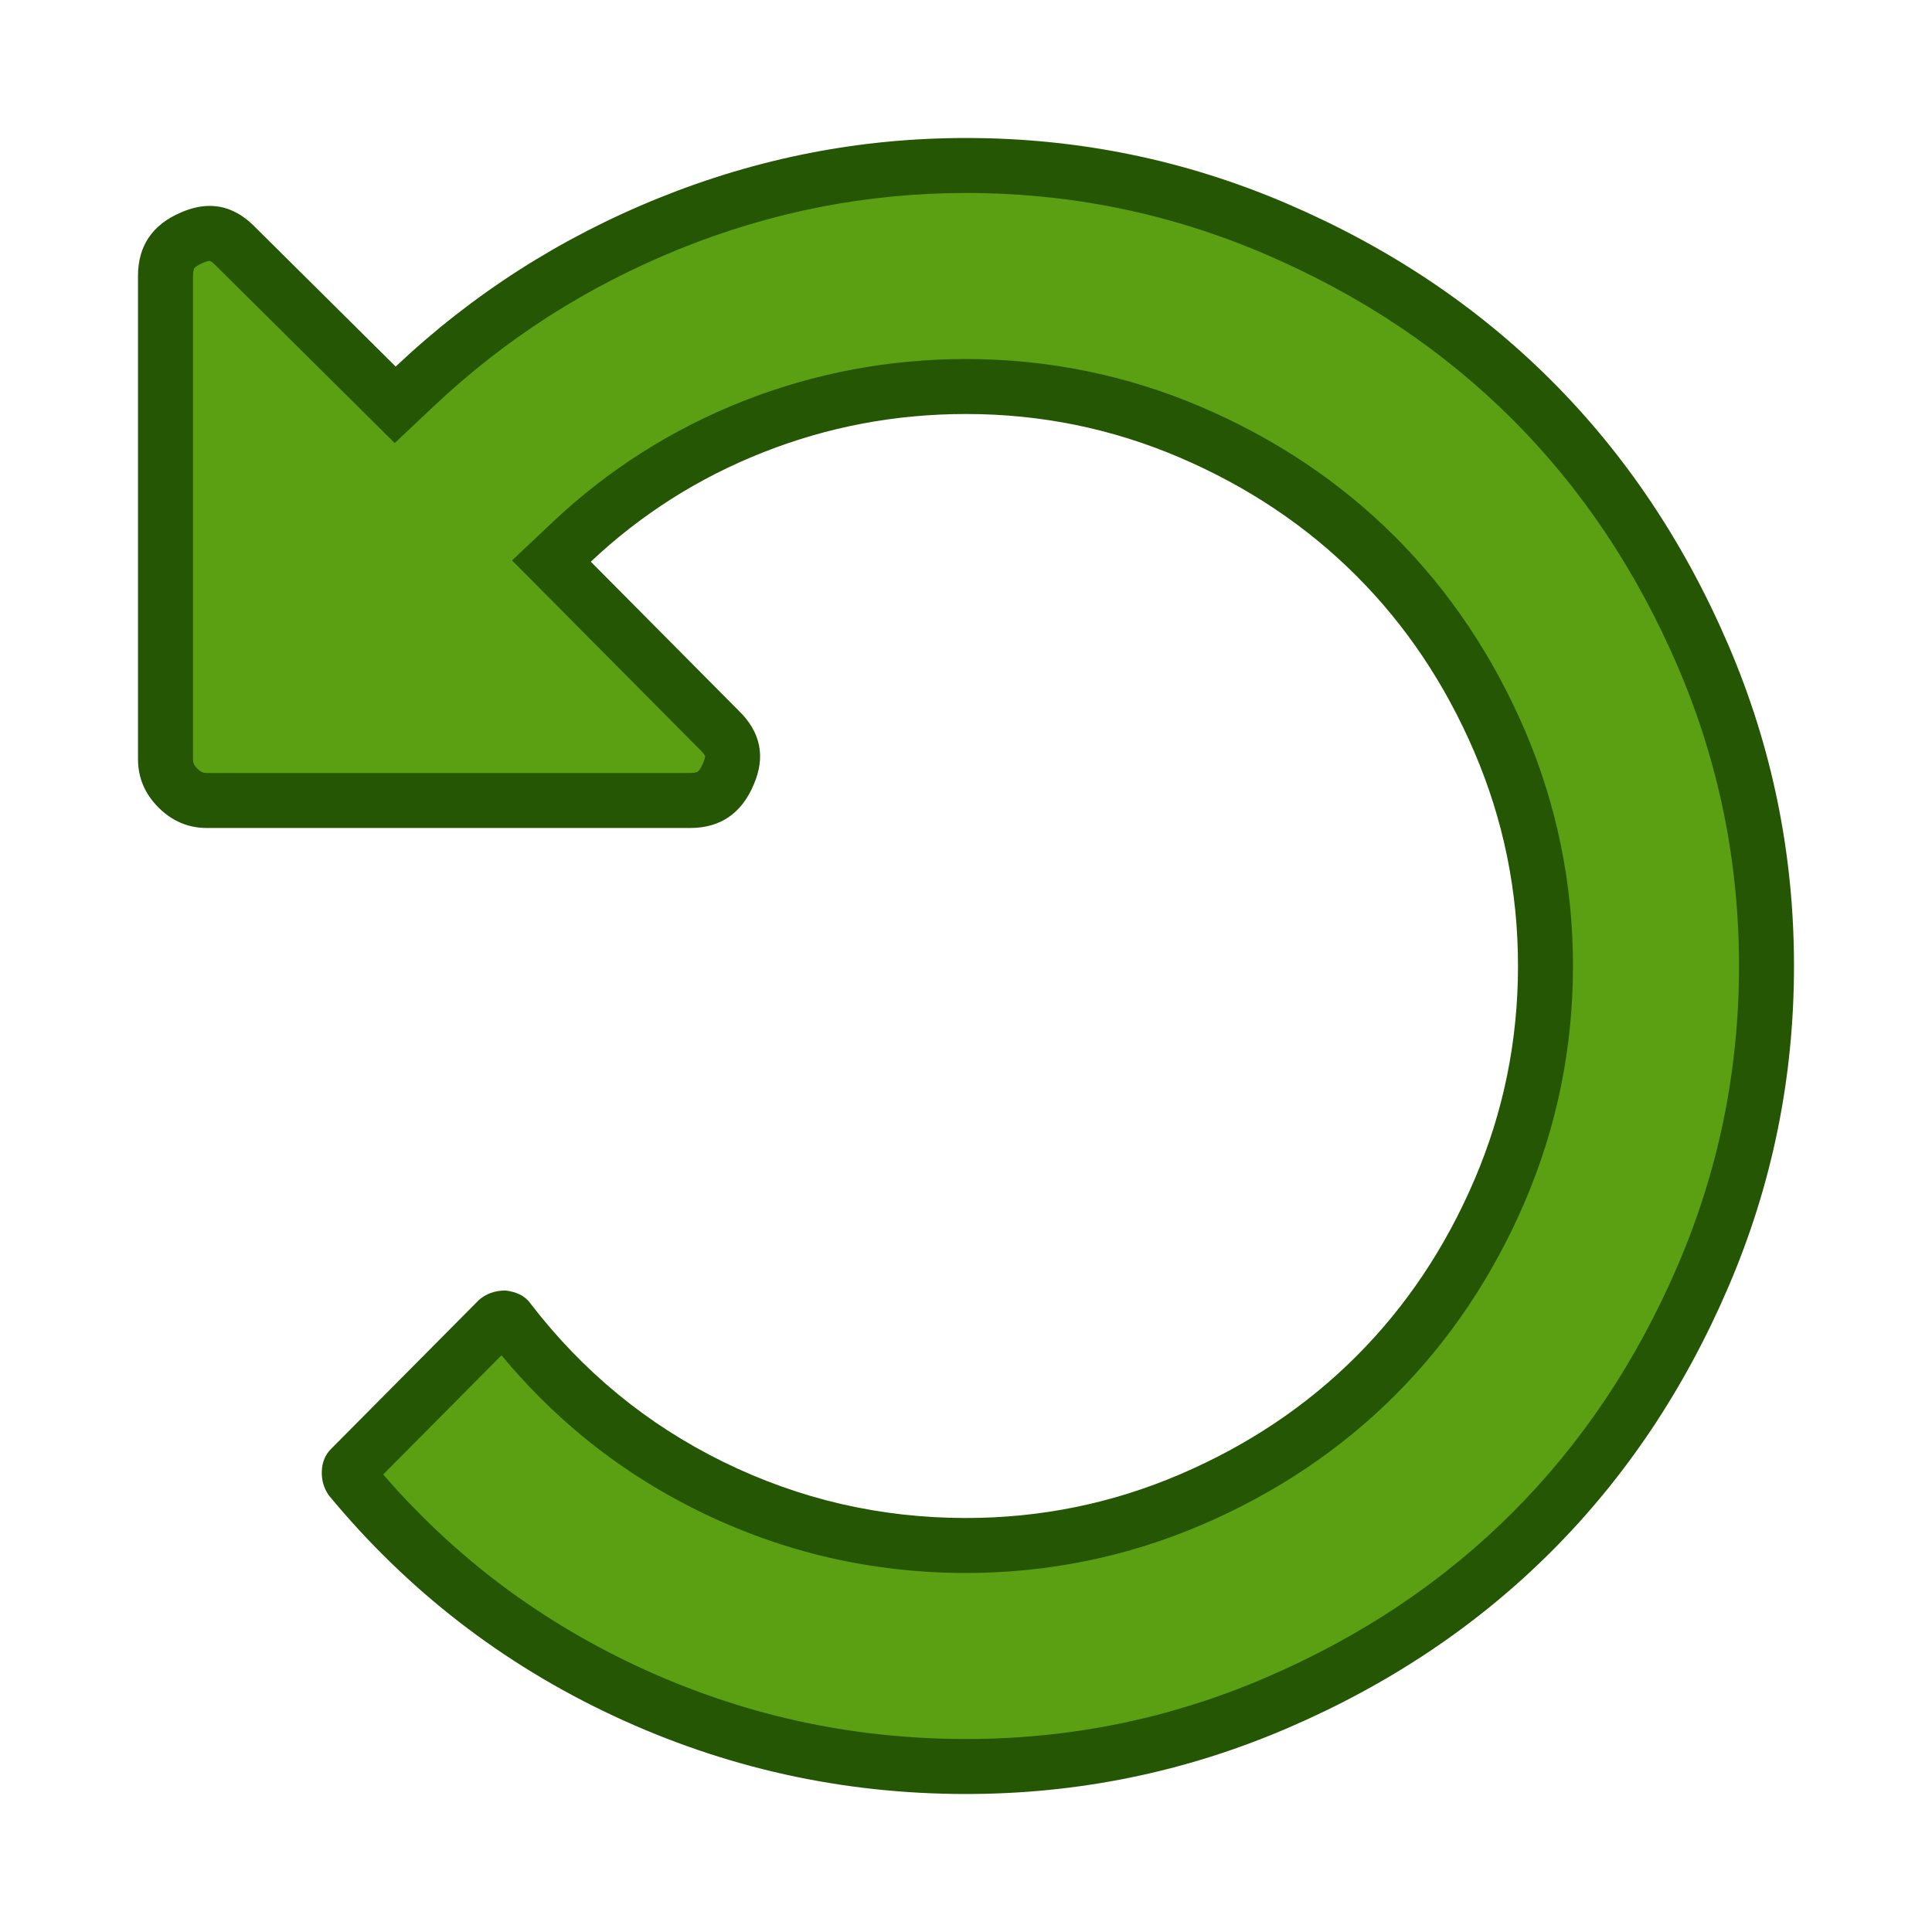 <?xml version="1.0" encoding="utf-8"?>
<!-- Generator: Adobe Illustrator 16.0.0, SVG Export Plug-In . SVG Version: 6.00 Build 0)  -->
<!DOCTYPE svg PUBLIC "-//W3C//DTD SVG 1.1//EN" "http://www.w3.org/Graphics/SVG/1.1/DTD/svg11.dtd">
<svg version="1.1" id="Layer_1" xmlns="http://www.w3.org/2000/svg" xmlns:xlink="http://www.w3.org/1999/xlink" x="0px" y="0px"
	 width="1792px" height="1792px" viewBox="0 0 1792 1792" enable-background="new 0 0 1792 1792" xml:space="preserve">
<g>
	<path fill="#5BA012" d="M896,1638.5c-110.371,0-216.754-23.585-316.196-70.098c-99.017-46.314-184.579-112.475-254.332-196.66
		c-1.155-1.873-1.592-3.729-1.493-6.221c0.102-2.54,0.696-3.135,1.052-3.49l136.412-137.407c1.169-0.953,2.854-1.853,6.011-2.072
		c2.434,0.45,3.485,1.034,3.744,1.198l0.237,0.339l0.345,0.448c50.85,66.176,114.099,118.109,187.99,154.356
		c73.86,36.234,153.34,54.606,236.23,54.606c72.482,0,142.647-14.319,208.545-42.562c65.701-28.158,123.397-66.818,171.486-114.907
		s86.749-105.785,114.907-171.486c28.242-65.897,42.562-136.062,42.562-208.545s-14.319-142.647-42.562-208.545
		c-28.158-65.701-66.818-123.397-114.907-171.486s-105.785-86.75-171.486-114.907C1038.648,372.82,968.483,358.5,896,358.5
		c-68.243,0-134.643,12.542-197.356,37.278c-62.751,24.752-119.32,60.641-168.137,106.668l-19.037,17.95l155.614,156.75l0.184,0.178
		c12.991,12.572,15.412,24.302,8.357,40.486l-0.092,0.215C668.241,735.18,657.615,742.5,640,742.5H192
		c-10.533,0-19.102-3.664-26.968-11.53c-7.868-7.868-11.532-16.437-11.532-26.97V256c0-17.614,7.319-28.241,24.475-35.532
		l0.215-0.092c5.931-2.585,11.417-3.896,16.306-3.896c5.29,0,13.551,1.27,24.18,12.254l0.363,0.367l147.518,146.384l17.947-16.94
		c68.679-64.828,148.263-115.766,236.541-151.397C709.235,171.549,801.744,153.5,896,153.5c100.032,0,196.907,19.827,287.936,58.93
		c91.236,39.193,170.985,92.555,237.033,158.602c66.047,66.047,119.408,145.797,158.602,237.034
		c39.103,91.028,58.93,187.903,58.93,287.935c0,100.032-19.827,196.908-58.93,287.936
		c-39.193,91.237-92.555,170.986-158.602,237.033c-66.048,66.048-145.797,119.409-237.033,158.602
		C1092.909,1618.673,996.034,1638.5,896,1638.5z"/>
	<path fill="#245604" d="M896,179c48.328,0,96.195,4.782,142.272,14.214c46.044,9.425,91.665,23.773,135.598,42.645
		c44.241,19.005,85.964,41.555,124.01,67.023c37.885,25.359,73.231,54.355,105.058,86.18
		c31.825,31.827,60.821,67.173,86.181,105.058c25.468,38.046,48.018,79.769,67.022,124.009
		c18.872,43.933,33.22,89.555,42.645,135.599C1608.218,799.804,1613,847.671,1613,896c0,48.328-4.782,96.196-14.215,142.272
		c-9.425,46.044-23.772,91.666-42.645,135.598c-19.005,44.241-41.555,85.965-67.022,124.011
		c-25.359,37.885-54.354,73.23-86.181,105.057s-67.173,60.822-105.058,86.182c-38.046,25.468-79.769,48.017-124.01,67.021
		c-43.932,18.872-89.554,33.221-135.598,42.646C992.197,1608.218,944.329,1613,896,1613c-53.359,0-106.084-5.691-156.711-16.916
		c-50.608-11.22-100.631-28.305-148.681-50.78c-48.016-22.459-93.059-49.878-133.877-81.497
		c-36.412-28.206-70.435-60.505-101.325-96.177l109.739-110.54c23.094,27.848,48.5,53.205,75.738,75.573
		c32.734,26.883,68.955,50.14,107.655,69.124c38.661,18.966,79.111,33.401,120.228,42.903C809.851,1454.185,852.658,1459,896,1459
		c75.956,0,149.5-15.014,218.59-44.624c68.695-29.44,129.079-69.92,179.473-120.313s90.873-110.777,120.313-179.473
		C1443.987,1045.5,1459,971.956,1459,896c0-75.956-15.014-149.5-44.624-218.59c-29.44-68.696-69.92-129.079-120.313-179.473
		s-110.777-90.873-179.473-120.313C1045.5,348.013,971.956,333,896,333c-71.459,0-141.007,13.141-206.714,39.058
		c-65.78,25.947-125.087,63.574-176.273,111.835l-38.075,35.9l36.869,37.138l137,138l0.359,0.362l0.367,0.355
		c3.853,3.729,4.482,5.731,4.483,5.73c0.056,0.439-0.148,2.529-1.768,6.244l-0.094,0.214l-0.091,0.215
		c-1.933,4.549-3.815,6.979-4.933,7.736C646.266,716.373,643.938,717,640,717H192c-3.303,0-5.483-0.608-8.939-4.064
		C179.608,709.483,179,707.303,179,704V256c0-3.938,0.626-6.266,1.213-7.131c0.757-1.117,3.188-3,7.736-4.933l0.215-0.092
		l0.214-0.094c3.869-1.687,5.774-1.771,6.117-1.771c0.065,0,0.103,0.002,0.111,0.002c0,0,0,0,0.001,0
		c0.103,0.032,2.098,0.717,5.745,4.485l0.359,0.371l0.366,0.364l130,129l35.037,34.767l35.894-33.881
		c33.19-31.329,69.228-59.509,107.112-83.758c37.905-24.262,78.773-45.303,121.47-62.536c42.613-17.2,86.537-30.275,130.551-38.861
		C805.126,183.35,850.499,179,896,179 M896,128c-98,0-192.834,18.5-284.5,55.5c-91.667,37-173.167,89.167-244.5,156.5L237,211
		c-12.917-13.348-27.084-20.021-42.504-20.021c-8.455,0-17.289,2.007-26.496,6.021c-26.667,11.334-40,31-40,59v448
		c0,17.334,6.333,32.334,19,45c12.666,12.667,27.666,19,45,19h448c28,0,47.666-13.333,59-40c11.333-26,6.666-49-14-69L548,521
		c46.666-44,100-77.833,160-101.5c60-23.666,122.666-35.5,188-35.5c69.333,0,135.5,13.5,198.5,40.5S1212,488,1258,534
		s82.5,100.5,109.5,163.5S1408,826.667,1408,896c0,69.334-13.5,135.5-40.5,198.5S1304,1212,1258,1258s-100.5,82.5-163.5,109.5
		S965.333,1408,896,1408c-79.334,0-154.334-17.333-225-52c-70.667-34.666-130.334-83.666-179-147c-4.667-6.666-12.334-10.666-23-12
		c-10,0-18.334,3-25,9l-137,138c-5.334,5.334-8.167,12.167-8.5,20.5c-0.334,8.334,1.833,15.834,6.5,22.5
		c72.666,88,160.666,156.167,264,204.5c103.333,48.334,212.333,72.5,327,72.5c104,0,203.333-20.333,298-61
		c94.666-40.666,176.333-95.333,245-164c68.666-68.666,123.333-150.333,164-245c40.666-94.666,61-194,61-298s-20.334-203.333-61-298
		c-40.667-94.666-95.334-176.333-164-245c-68.667-68.666-150.334-123.333-245-164C1099.333,148.334,1000,128,896,128L896,128z"/>
</g>
</svg>
